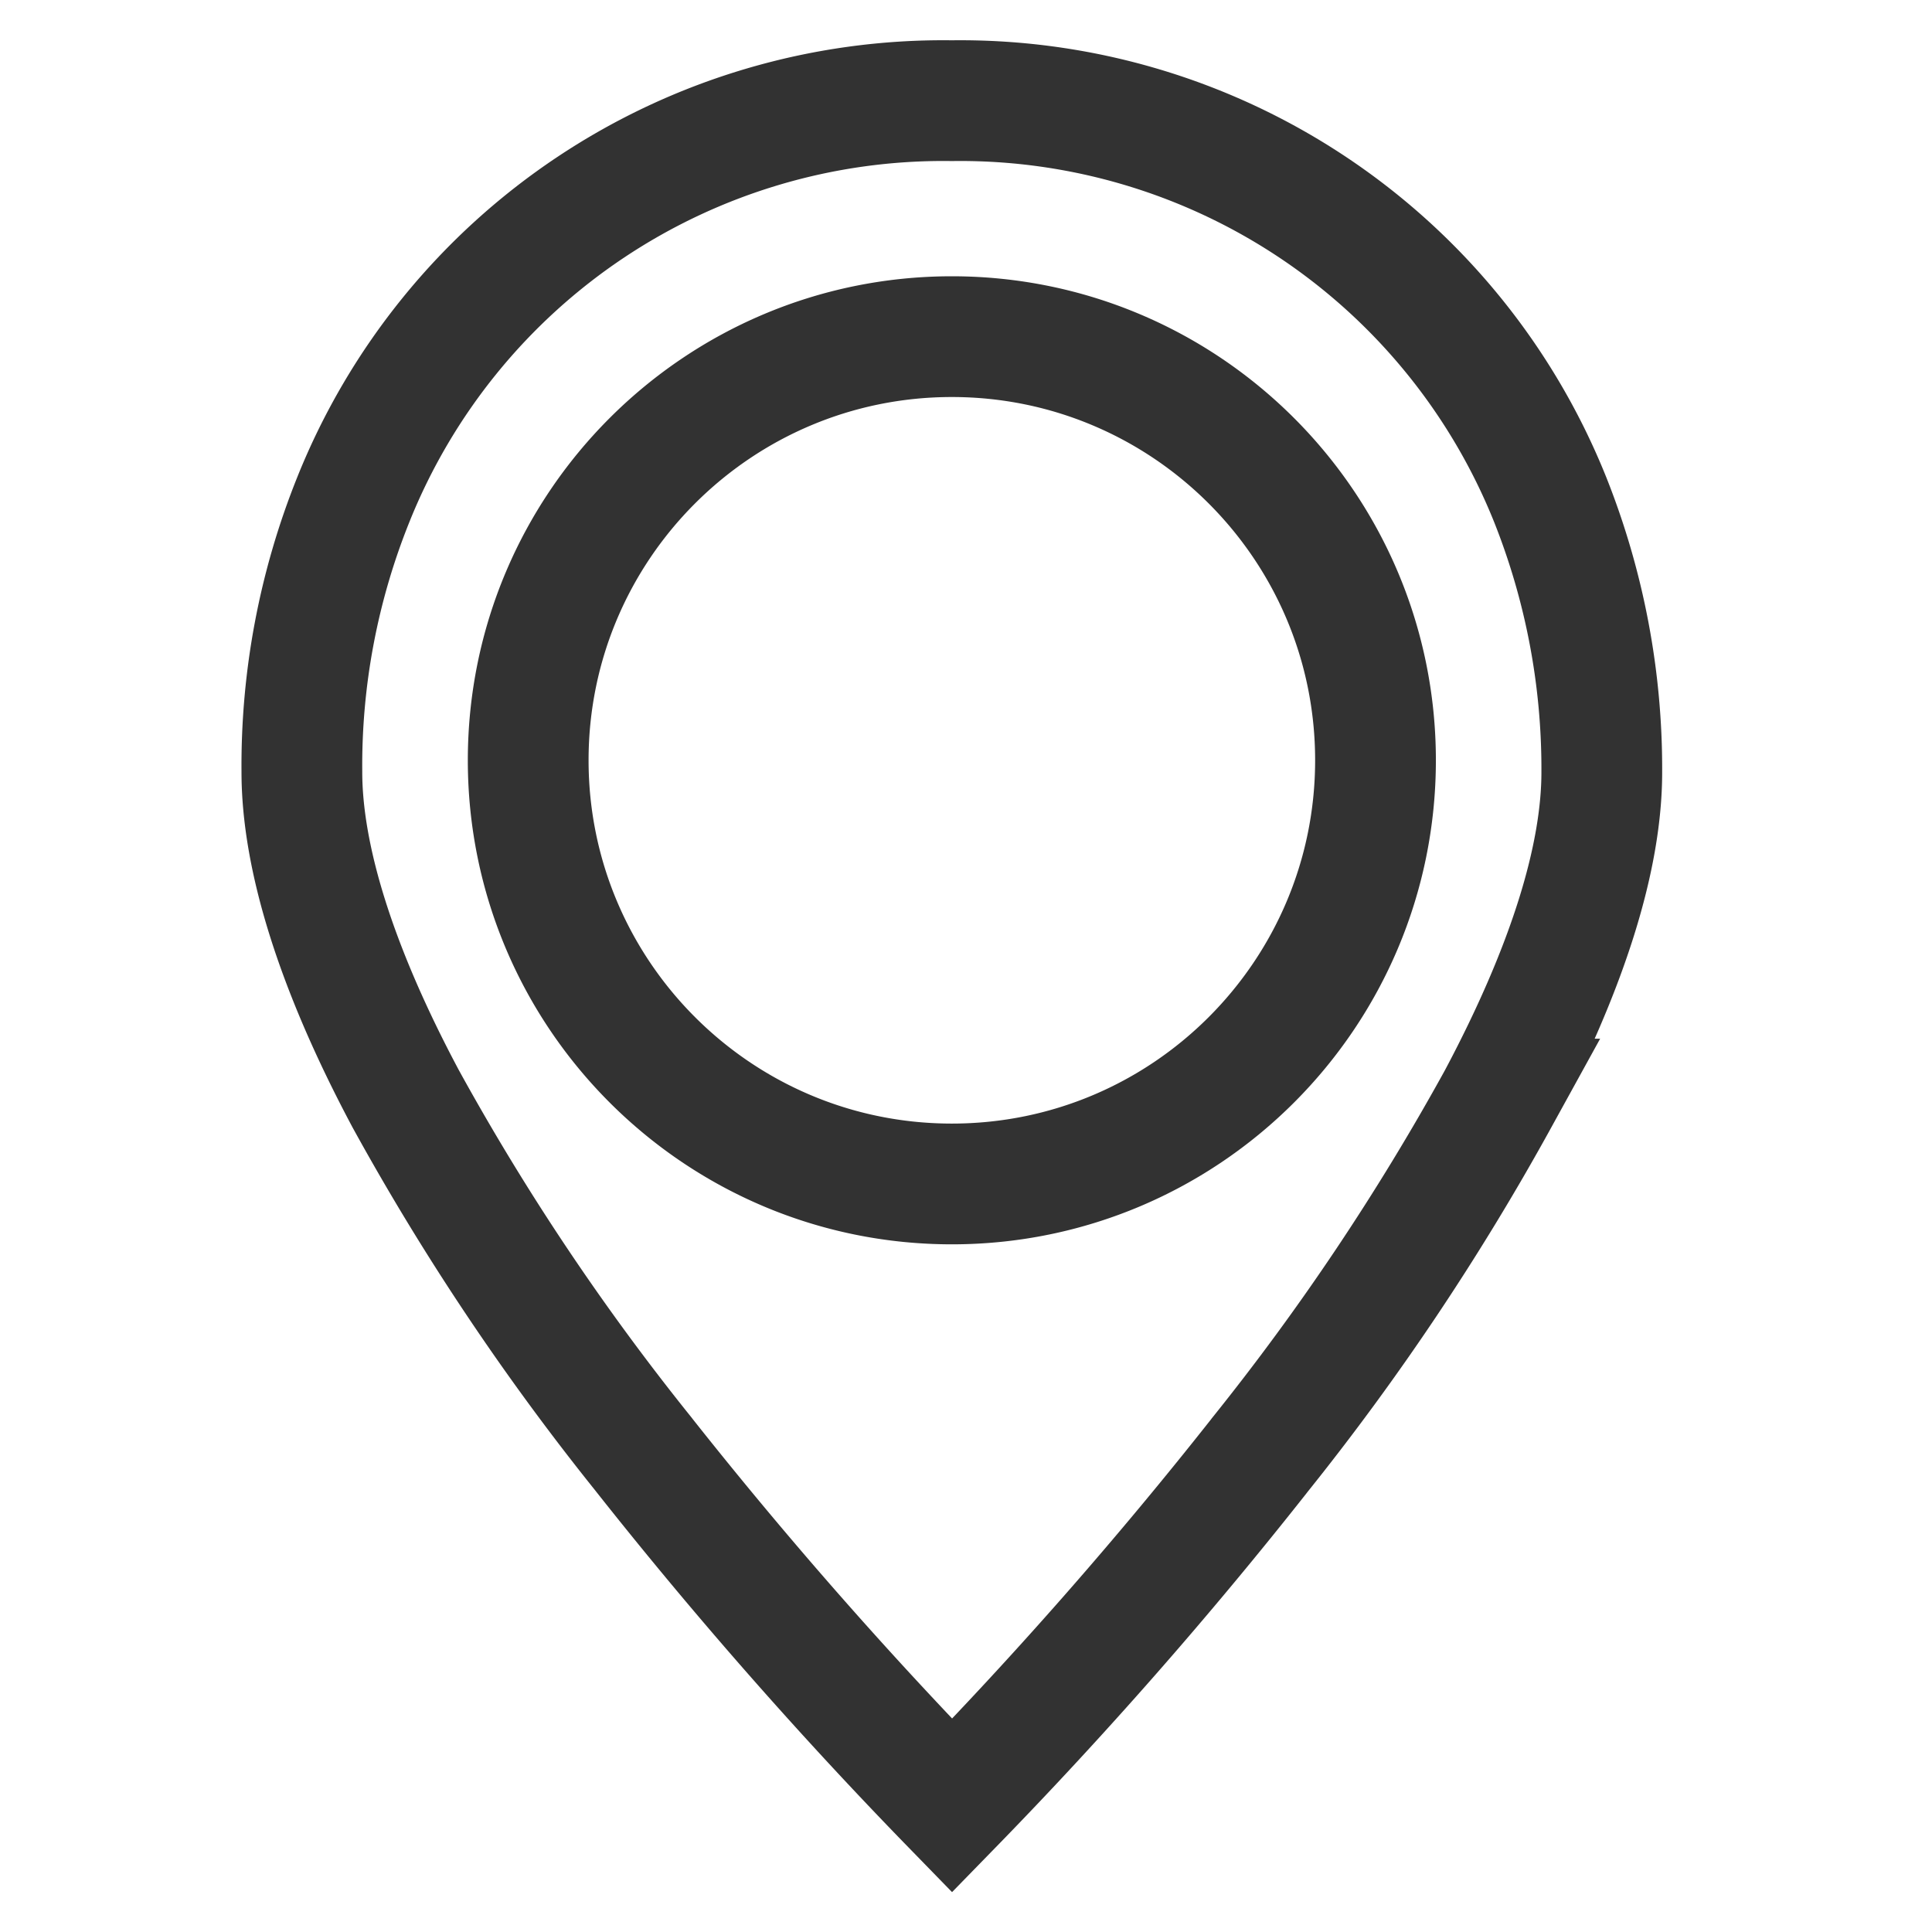 <svg width="48" height="48" viewBox="0 0 48 48" fill="none" xmlns="http://www.w3.org/2000/svg">
    <path d="M31.295 36.155a110.402 110.402 0 0 1-7.641 8.705A112.53 112.53 0 0 1 16 36.144l-.007-.01a61.048 61.048 0 0 1-5.915-8.838c-1.773-3.326-2.578-6.048-2.578-8.12v-.01a17.704 17.704 0 0 1 1.28-6.758l.001-.003a15.786 15.786 0 0 1 14.849-9.904h.036a15.79 15.79 0 0 1 14.848 9.912 18.073 18.073 0 0 1 1.282 6.767v.006c0 2.07-.804 4.783-2.579 8.12a61.569 61.569 0 0 1-5.916 8.84l-.007.01zM23.649 8.364c-5.81 0-10.526 4.714-10.526 10.525 0 5.81 4.715 10.526 10.526 10.526 5.81 0 10.525-4.715 10.525-10.526 0-5.81-4.715-10.525-10.525-10.525z" stroke="#323232" stroke-width="3"/>
</svg>

